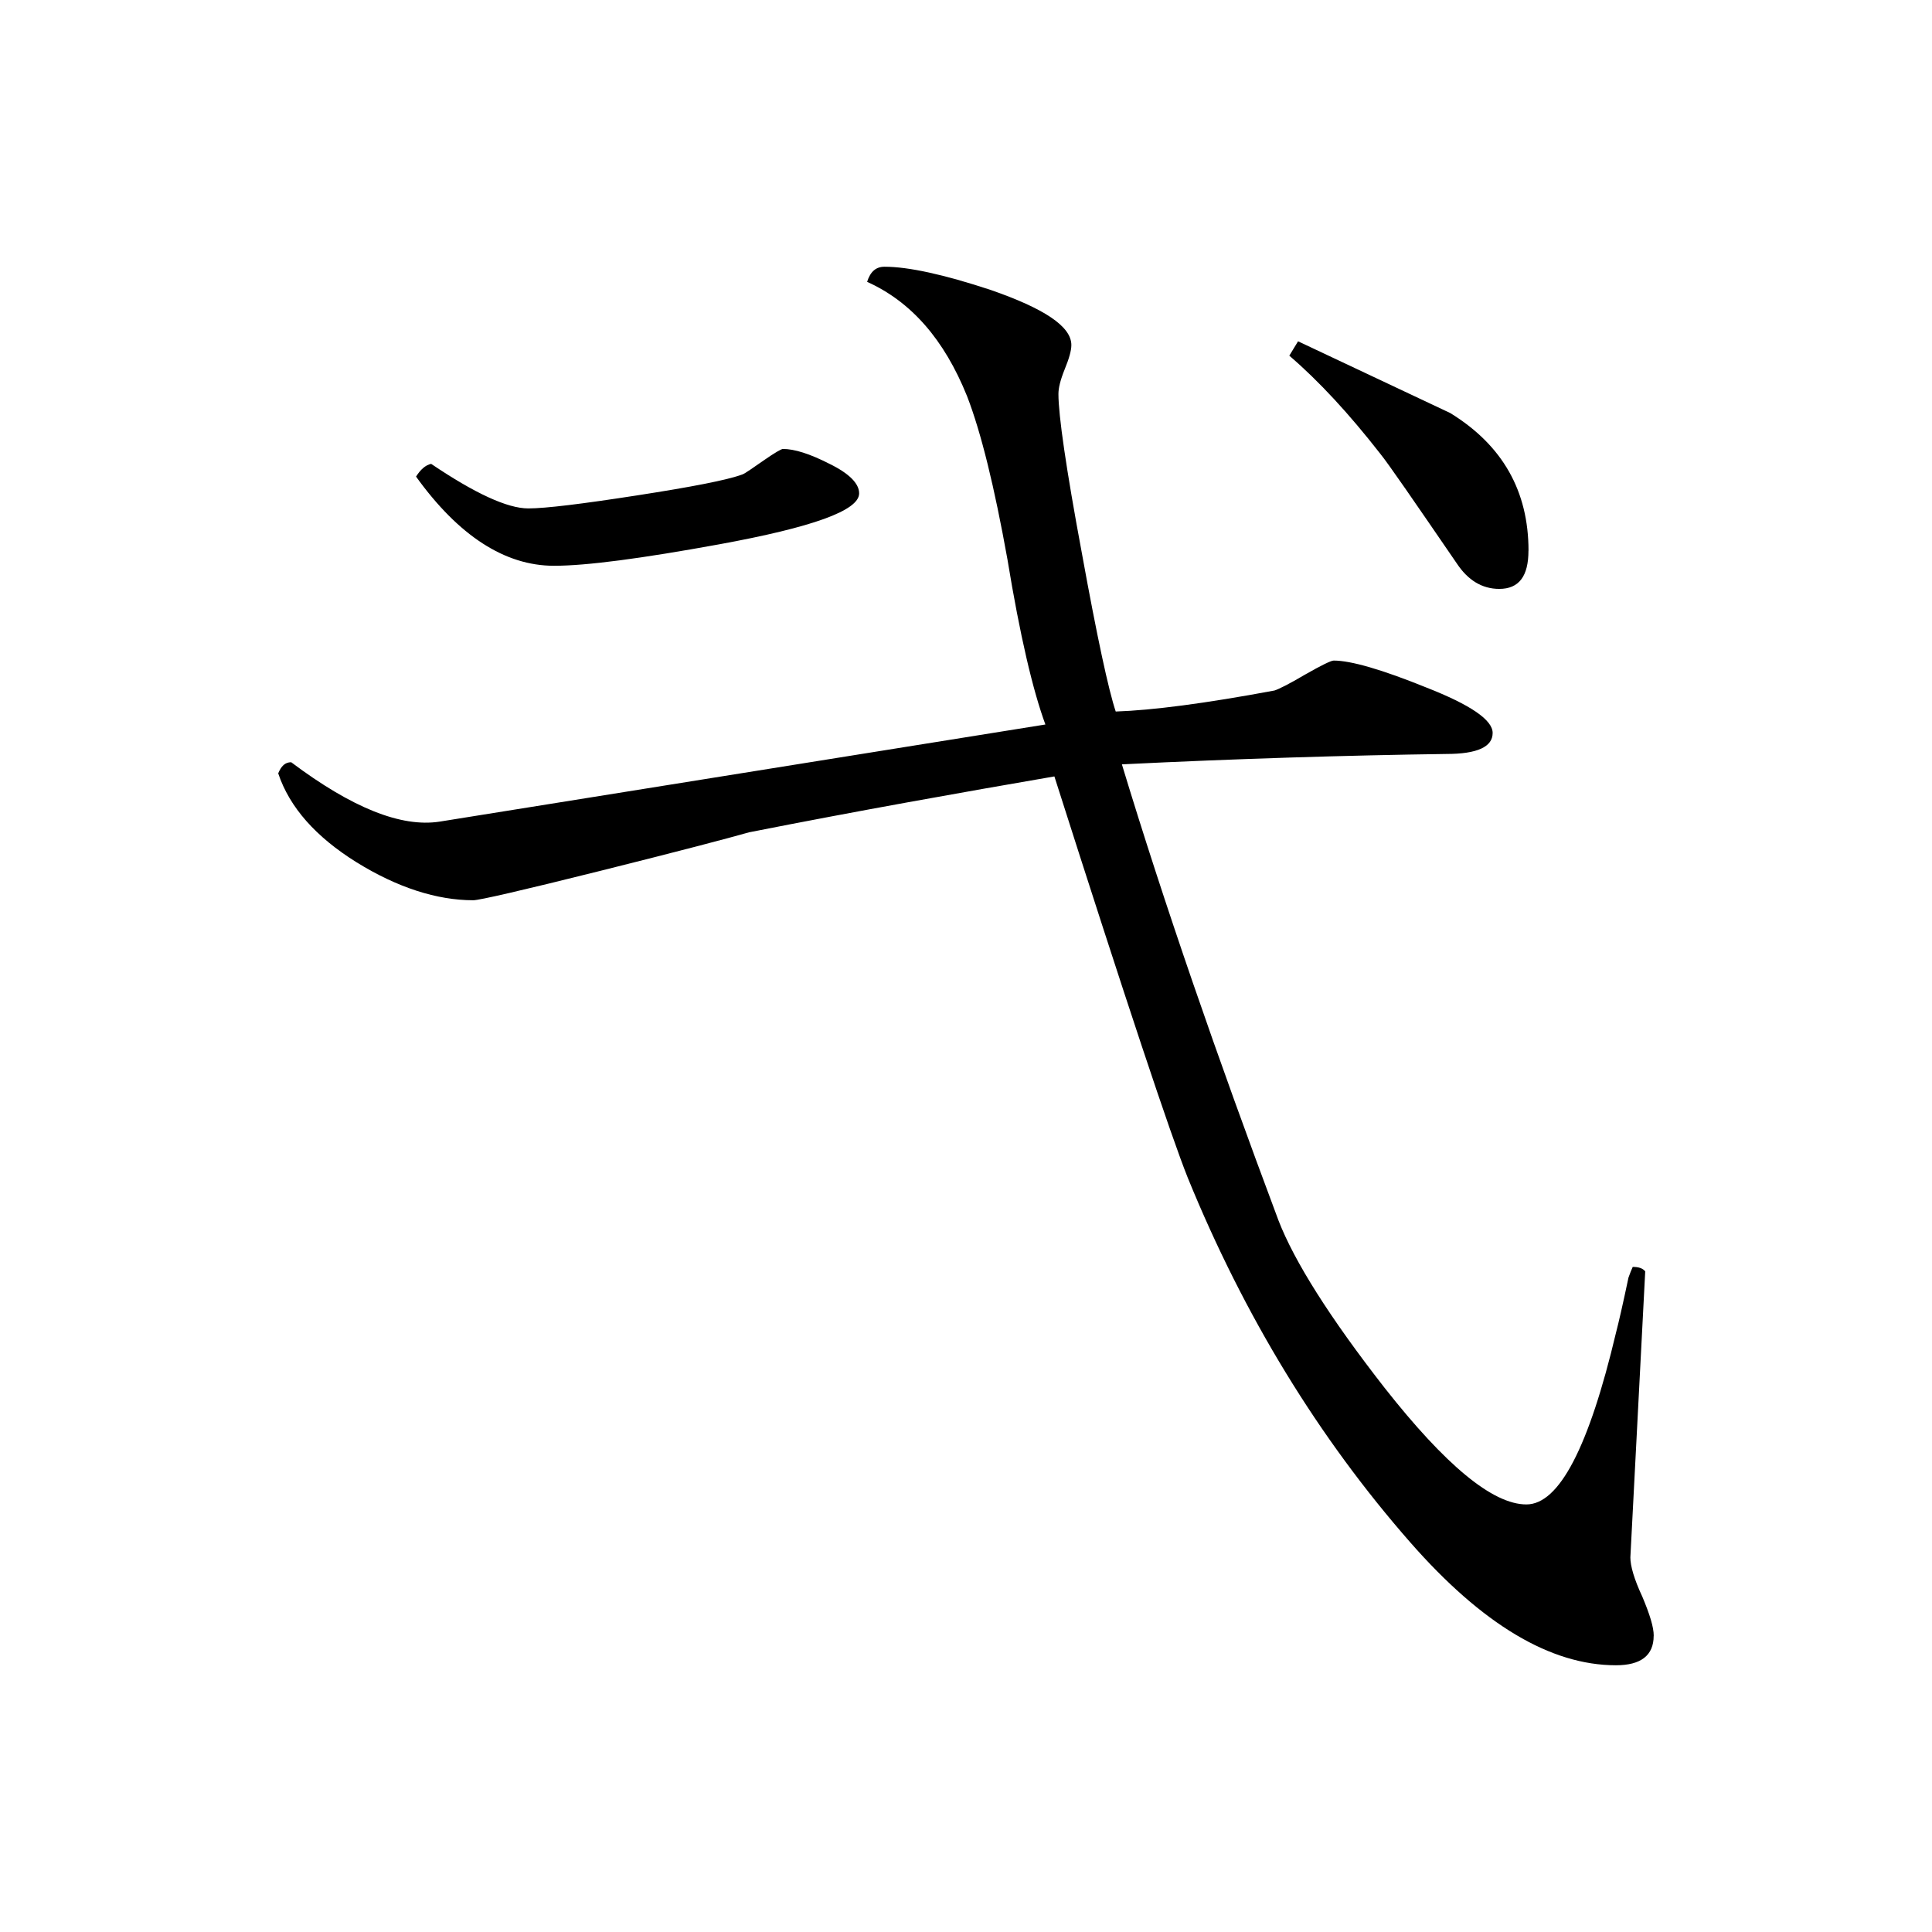 <svg viewBox="4 4 32 32" xmlns="http://www.w3.org/2000/svg"><path d="m29.316 13.121c0 .422-.156.633-.484.633-.285 0-.52-.145-.703-.422-.707-1.031-1.125-1.641-1.27-1.82-.512-.656-1.012-1.199-1.504-1.621l.145-.238 2.52 1.188c.871.535 1.297 1.297 1.297 2.281zm-11.086-.949c0 .285-.777.562-2.32.844-1.285.234-2.195.355-2.734.355-.816 0-1.582-.5-2.285-1.477.074-.117.156-.191.25-.211.723.488 1.262.738 1.609.738.285 0 .887-.074 1.797-.215s1.496-.254 1.75-.348c.051-.02.168-.105.355-.234.18-.125.289-.188.316-.188.188 0 .441.078.77.246.328.16.492.328.492.488zm13.16 18.922c0 .328-.215.488-.625.488-1.082 0-2.215-.676-3.406-2.035-1.52-1.734-2.75-3.746-3.684-6.035-.285-.711-1.02-2.918-2.211-6.652-1.543.266-3.234.566-5.059.926-.328.094-1.145.309-2.457.637s-2.012.488-2.109.488c-.605 0-1.258-.211-1.934-.629-.676-.422-1.109-.91-1.297-1.473.051-.121.113-.184.215-.184 1.004.754 1.82 1.082 2.457.984l10.035-1.609c-.207-.562-.422-1.473-.629-2.738-.215-1.195-.434-2.094-.668-2.699-.379-.941-.926-1.566-1.656-1.895.055-.172.148-.25.289-.25.395 0 .984.129 1.754.383.891.309 1.34.605 1.34.914 0 .094-.039.227-.109.398-.074.184-.105.312-.105.414 0 .348.125 1.223.387 2.629.254 1.402.445 2.281.562 2.629.602-.02 1.477-.133 2.629-.348.066-.02.246-.109.504-.262.273-.156.434-.234.477-.234.285 0 .797.148 1.531.445.738.289 1.102.539 1.102.754 0 .23-.254.348-.766.348-1.664.023-3.457.078-5.375.172.699 2.305 1.57 4.82 2.594 7.555.262.676.844 1.602 1.758 2.773 1.008 1.281 1.789 1.93 2.348 1.93.543 0 1.035-.949 1.484-2.844.043-.164.113-.469.207-.914.023-.066.047-.125.07-.176.094 0 .164.02.207.074l-.246 4.738c0 .141.062.359.199.652.121.289.188.5.188.645zm0 0"/></svg>